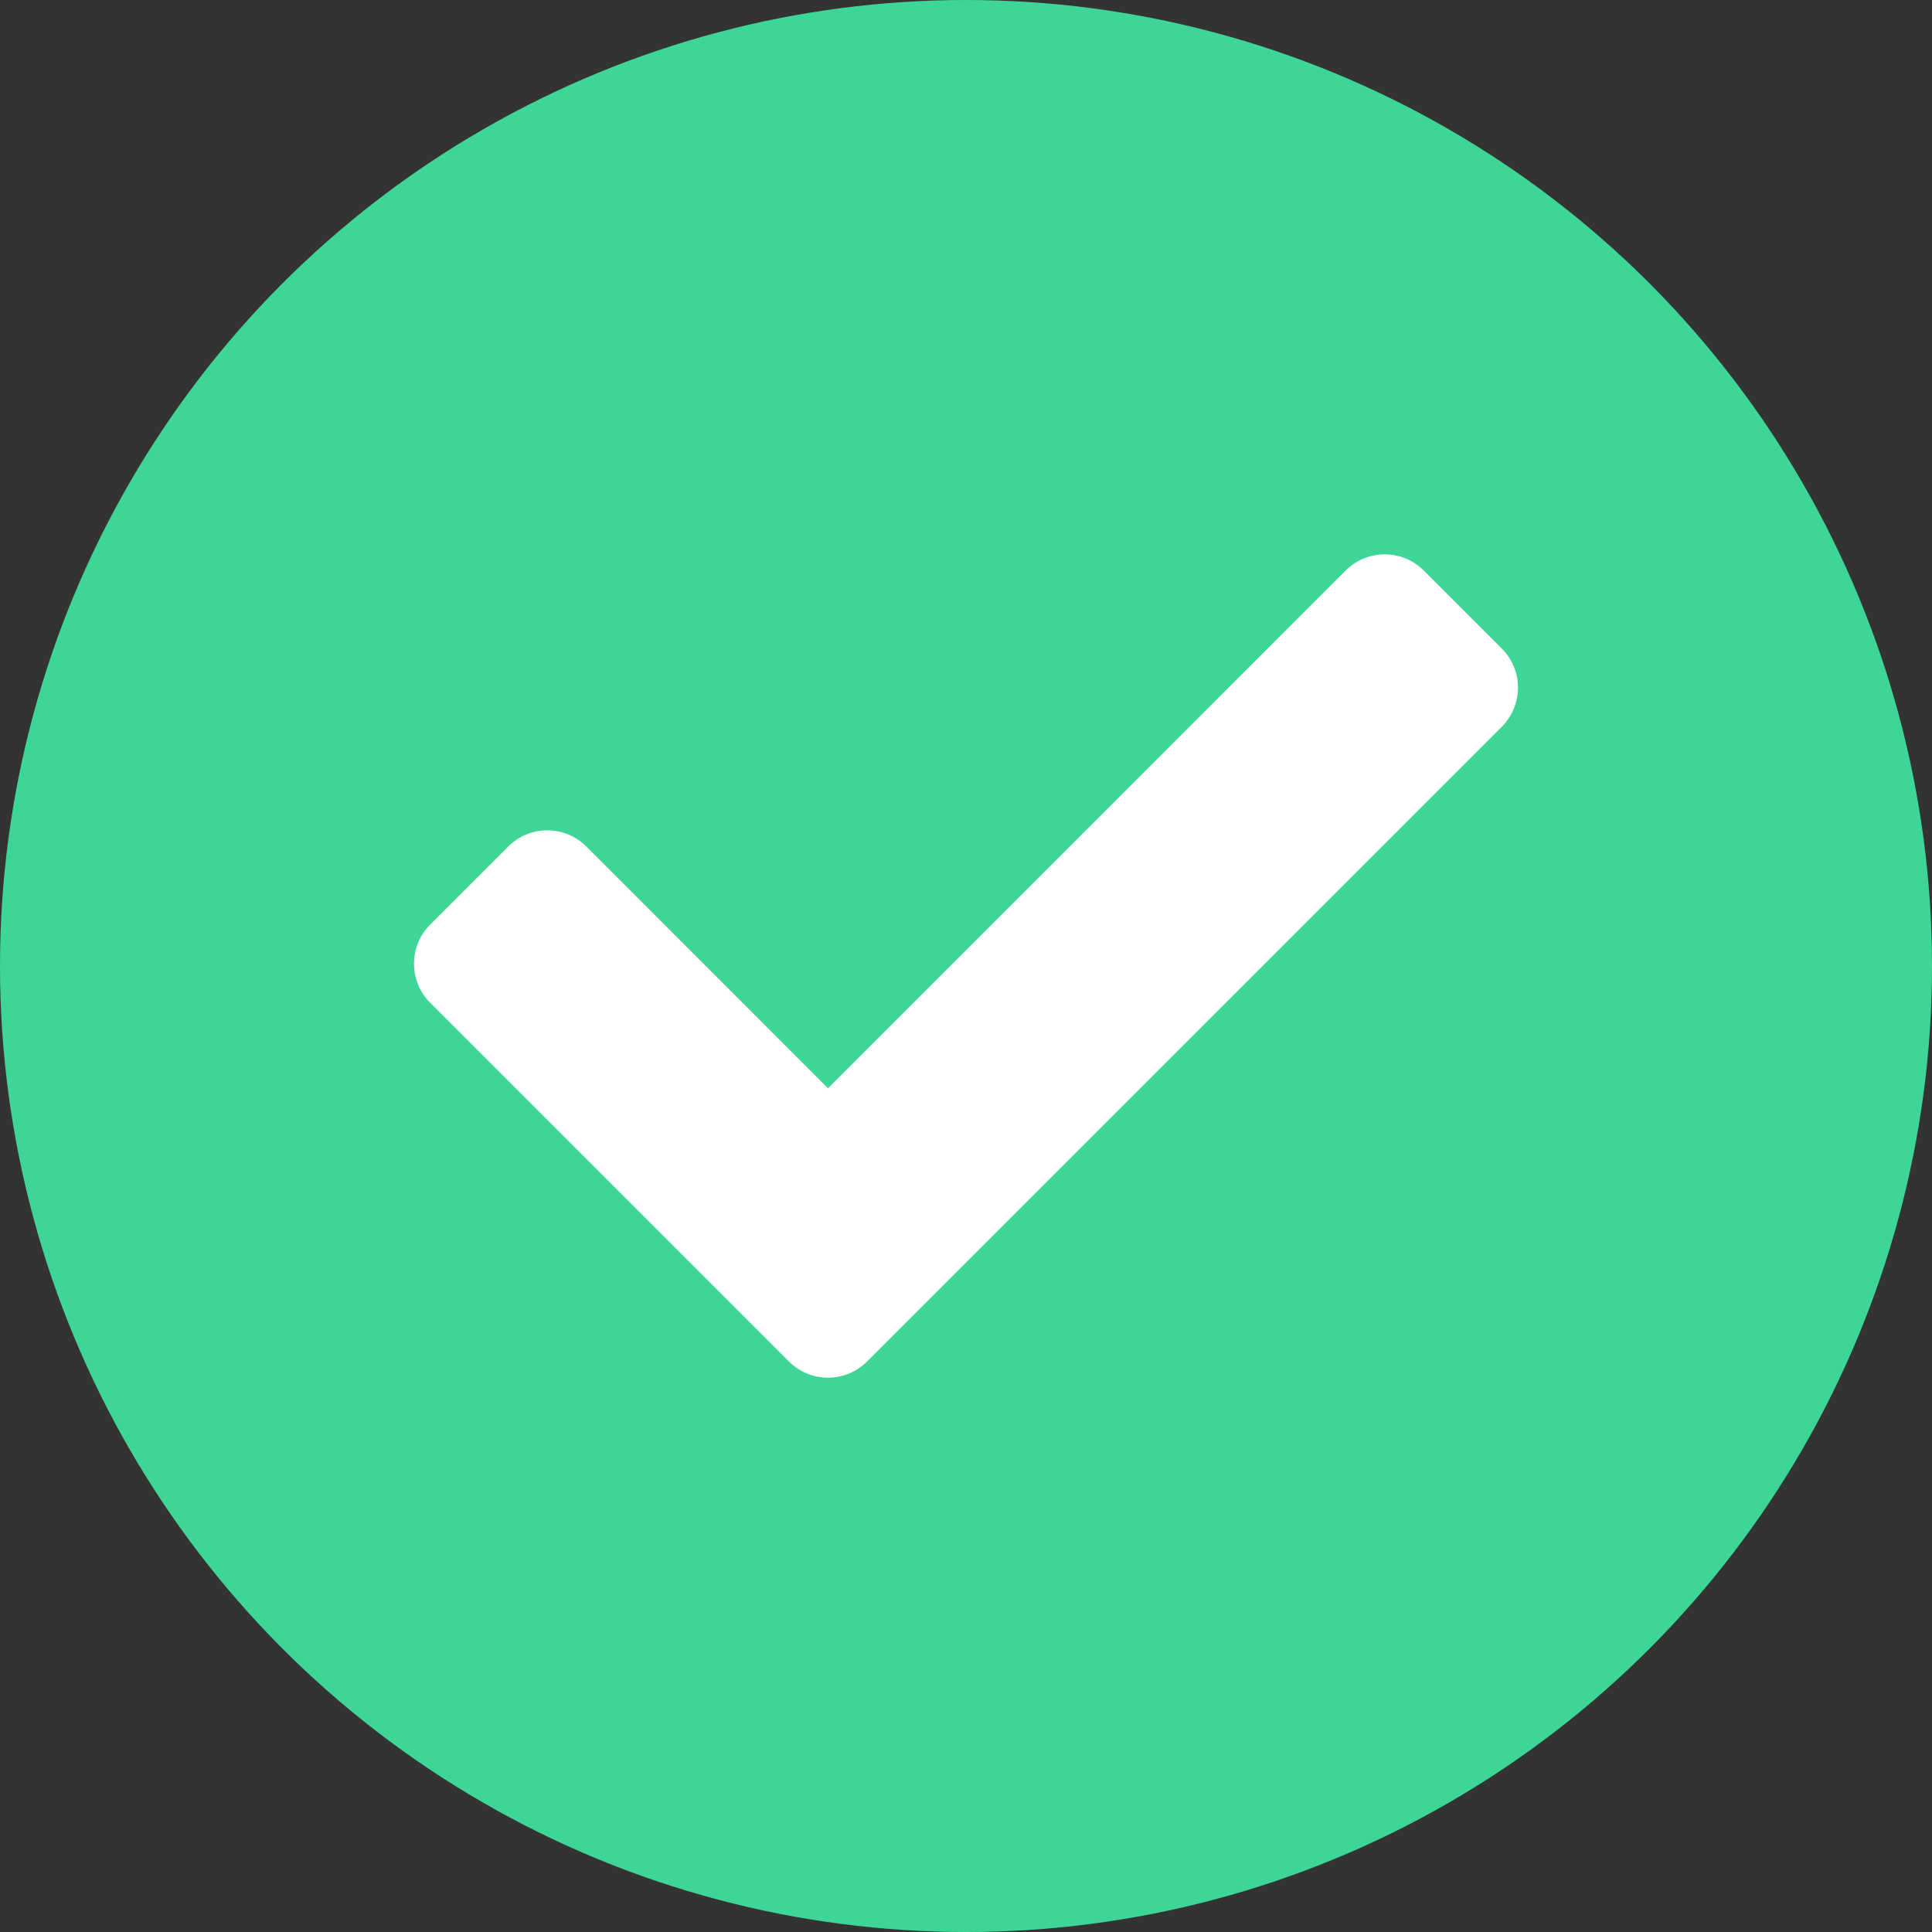 <svg width="14" height="14" viewBox="0 0 14 14" fill="none" xmlns="http://www.w3.org/2000/svg">
<rect x="0" y="0" width="14" height="14" fill="#333333" stroke="none"/>
<circle cx="7" cy="7" r="7" fill="#3ED696"/>
<path d="M5.717 9.866L3.117 7.266C2.961 7.11 2.961 6.856 3.117 6.7L3.683 6.134C3.839 5.978 4.092 5.978 4.249 6.134L6 7.886L9.751 4.134C9.908 3.978 10.161 3.978 10.317 4.134L10.883 4.7C11.039 4.856 11.039 5.109 10.883 5.266L6.283 9.866C6.127 10.022 5.873 10.022 5.717 9.866Z" fill="white"/>
</svg>
